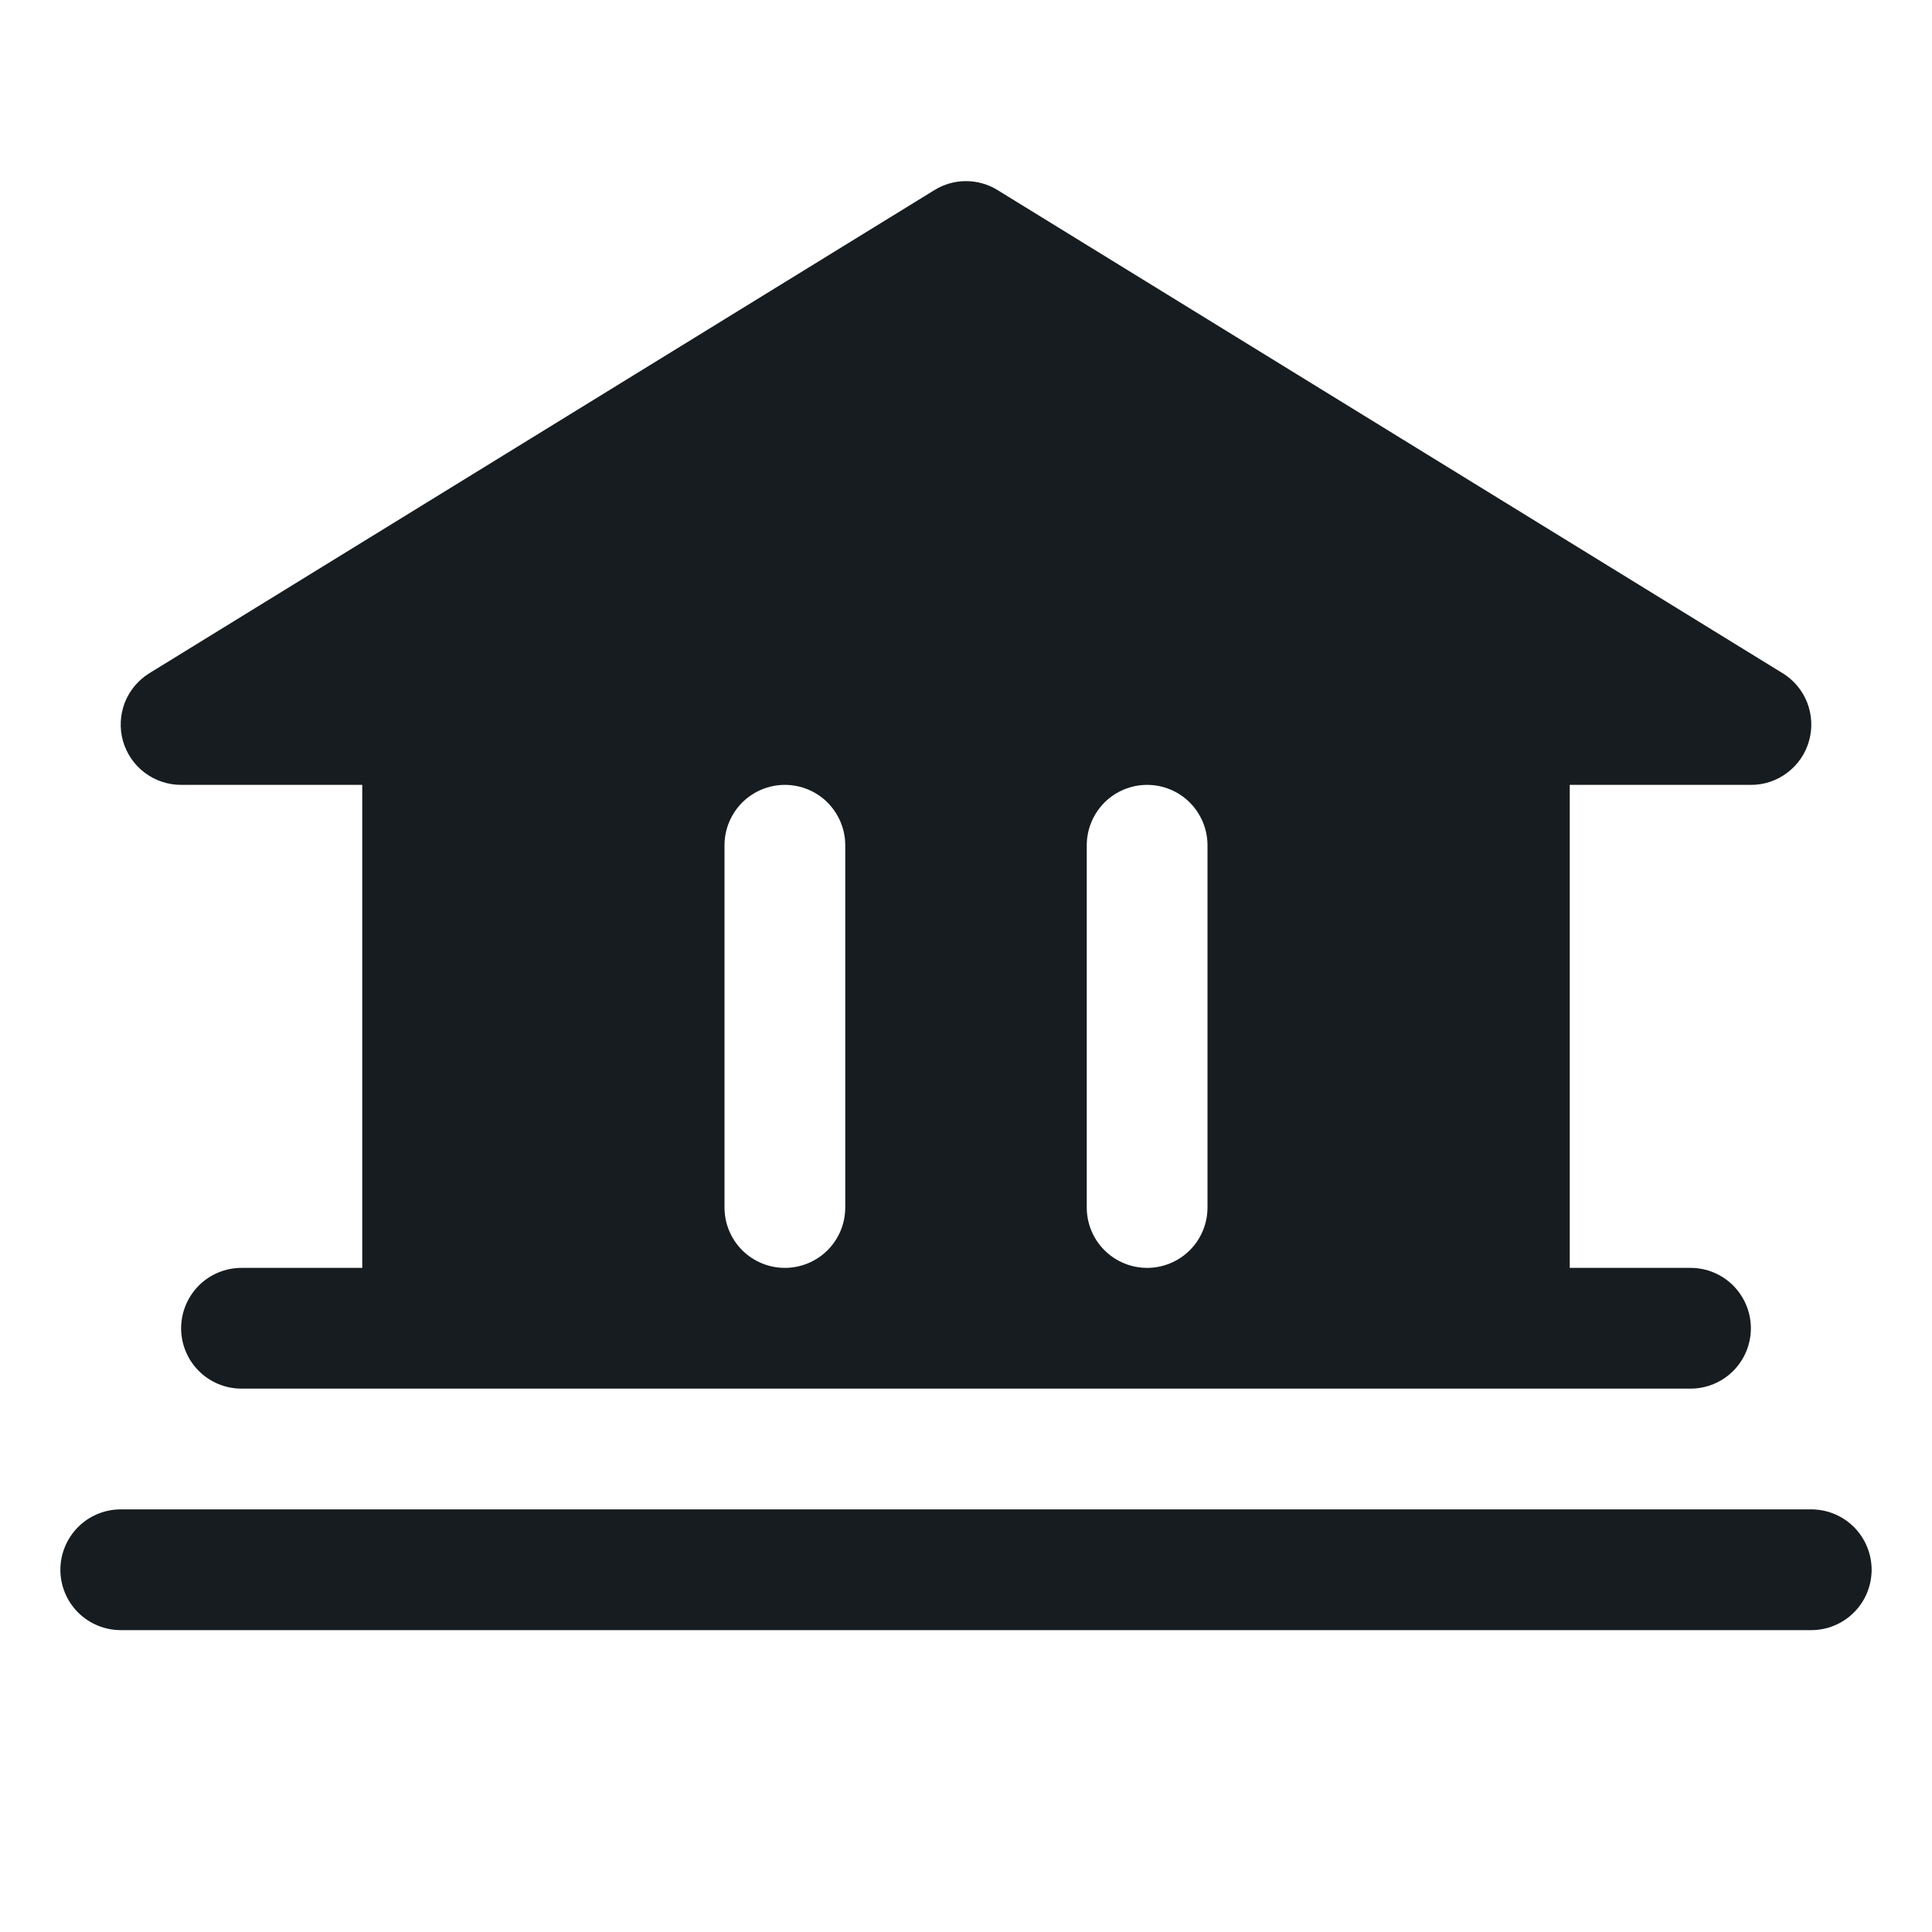 <svg width="20" height="20" viewBox="0 0 20 20" fill="none" xmlns="http://www.w3.org/2000/svg">
<path d="M19.375 16.25C19.375 16.416 19.309 16.575 19.192 16.692C19.075 16.809 18.916 16.875 18.75 16.875H1.25C1.084 16.875 0.925 16.809 0.808 16.692C0.691 16.575 0.625 16.416 0.625 16.25C0.625 16.085 0.691 15.926 0.808 15.808C0.925 15.691 1.084 15.625 1.25 15.625H18.75C18.916 15.625 19.075 15.691 19.192 15.808C19.309 15.926 19.375 16.085 19.375 16.25ZM1.273 7.671C1.236 7.54 1.243 7.4 1.292 7.273C1.342 7.146 1.432 7.039 1.548 6.968L9.673 1.968C9.771 1.907 9.884 1.875 10 1.875C10.116 1.875 10.229 1.907 10.327 1.968L18.452 6.968C18.569 7.039 18.658 7.146 18.708 7.273C18.757 7.4 18.764 7.539 18.727 7.67C18.69 7.802 18.611 7.917 18.502 7.999C18.394 8.081 18.261 8.126 18.125 8.125H16.25V13.125H17.5C17.666 13.125 17.825 13.191 17.942 13.308C18.059 13.426 18.125 13.585 18.125 13.75C18.125 13.916 18.059 14.075 17.942 14.192C17.825 14.309 17.666 14.375 17.5 14.375H2.5C2.334 14.375 2.175 14.309 2.058 14.192C1.941 14.075 1.875 13.916 1.875 13.75C1.875 13.585 1.941 13.426 2.058 13.308C2.175 13.191 2.334 13.125 2.5 13.125H3.75V8.125H1.875C1.739 8.125 1.607 8.081 1.498 7.999C1.389 7.917 1.311 7.802 1.273 7.671ZM11.25 12.5C11.25 12.666 11.316 12.825 11.433 12.942C11.55 13.059 11.709 13.125 11.875 13.125C12.041 13.125 12.2 13.059 12.317 12.942C12.434 12.825 12.5 12.666 12.5 12.5V8.75C12.5 8.585 12.434 8.426 12.317 8.308C12.2 8.191 12.041 8.125 11.875 8.125C11.709 8.125 11.55 8.191 11.433 8.308C11.316 8.426 11.25 8.585 11.25 8.75V12.5ZM7.5 12.5C7.5 12.666 7.566 12.825 7.683 12.942C7.8 13.059 7.959 13.125 8.125 13.125C8.291 13.125 8.45 13.059 8.567 12.942C8.684 12.825 8.75 12.666 8.75 12.5V8.75C8.75 8.585 8.684 8.426 8.567 8.308C8.45 8.191 8.291 8.125 8.125 8.125C7.959 8.125 7.8 8.191 7.683 8.308C7.566 8.426 7.5 8.585 7.5 8.75V12.5Z" fill="#161C20"/>
</svg>

